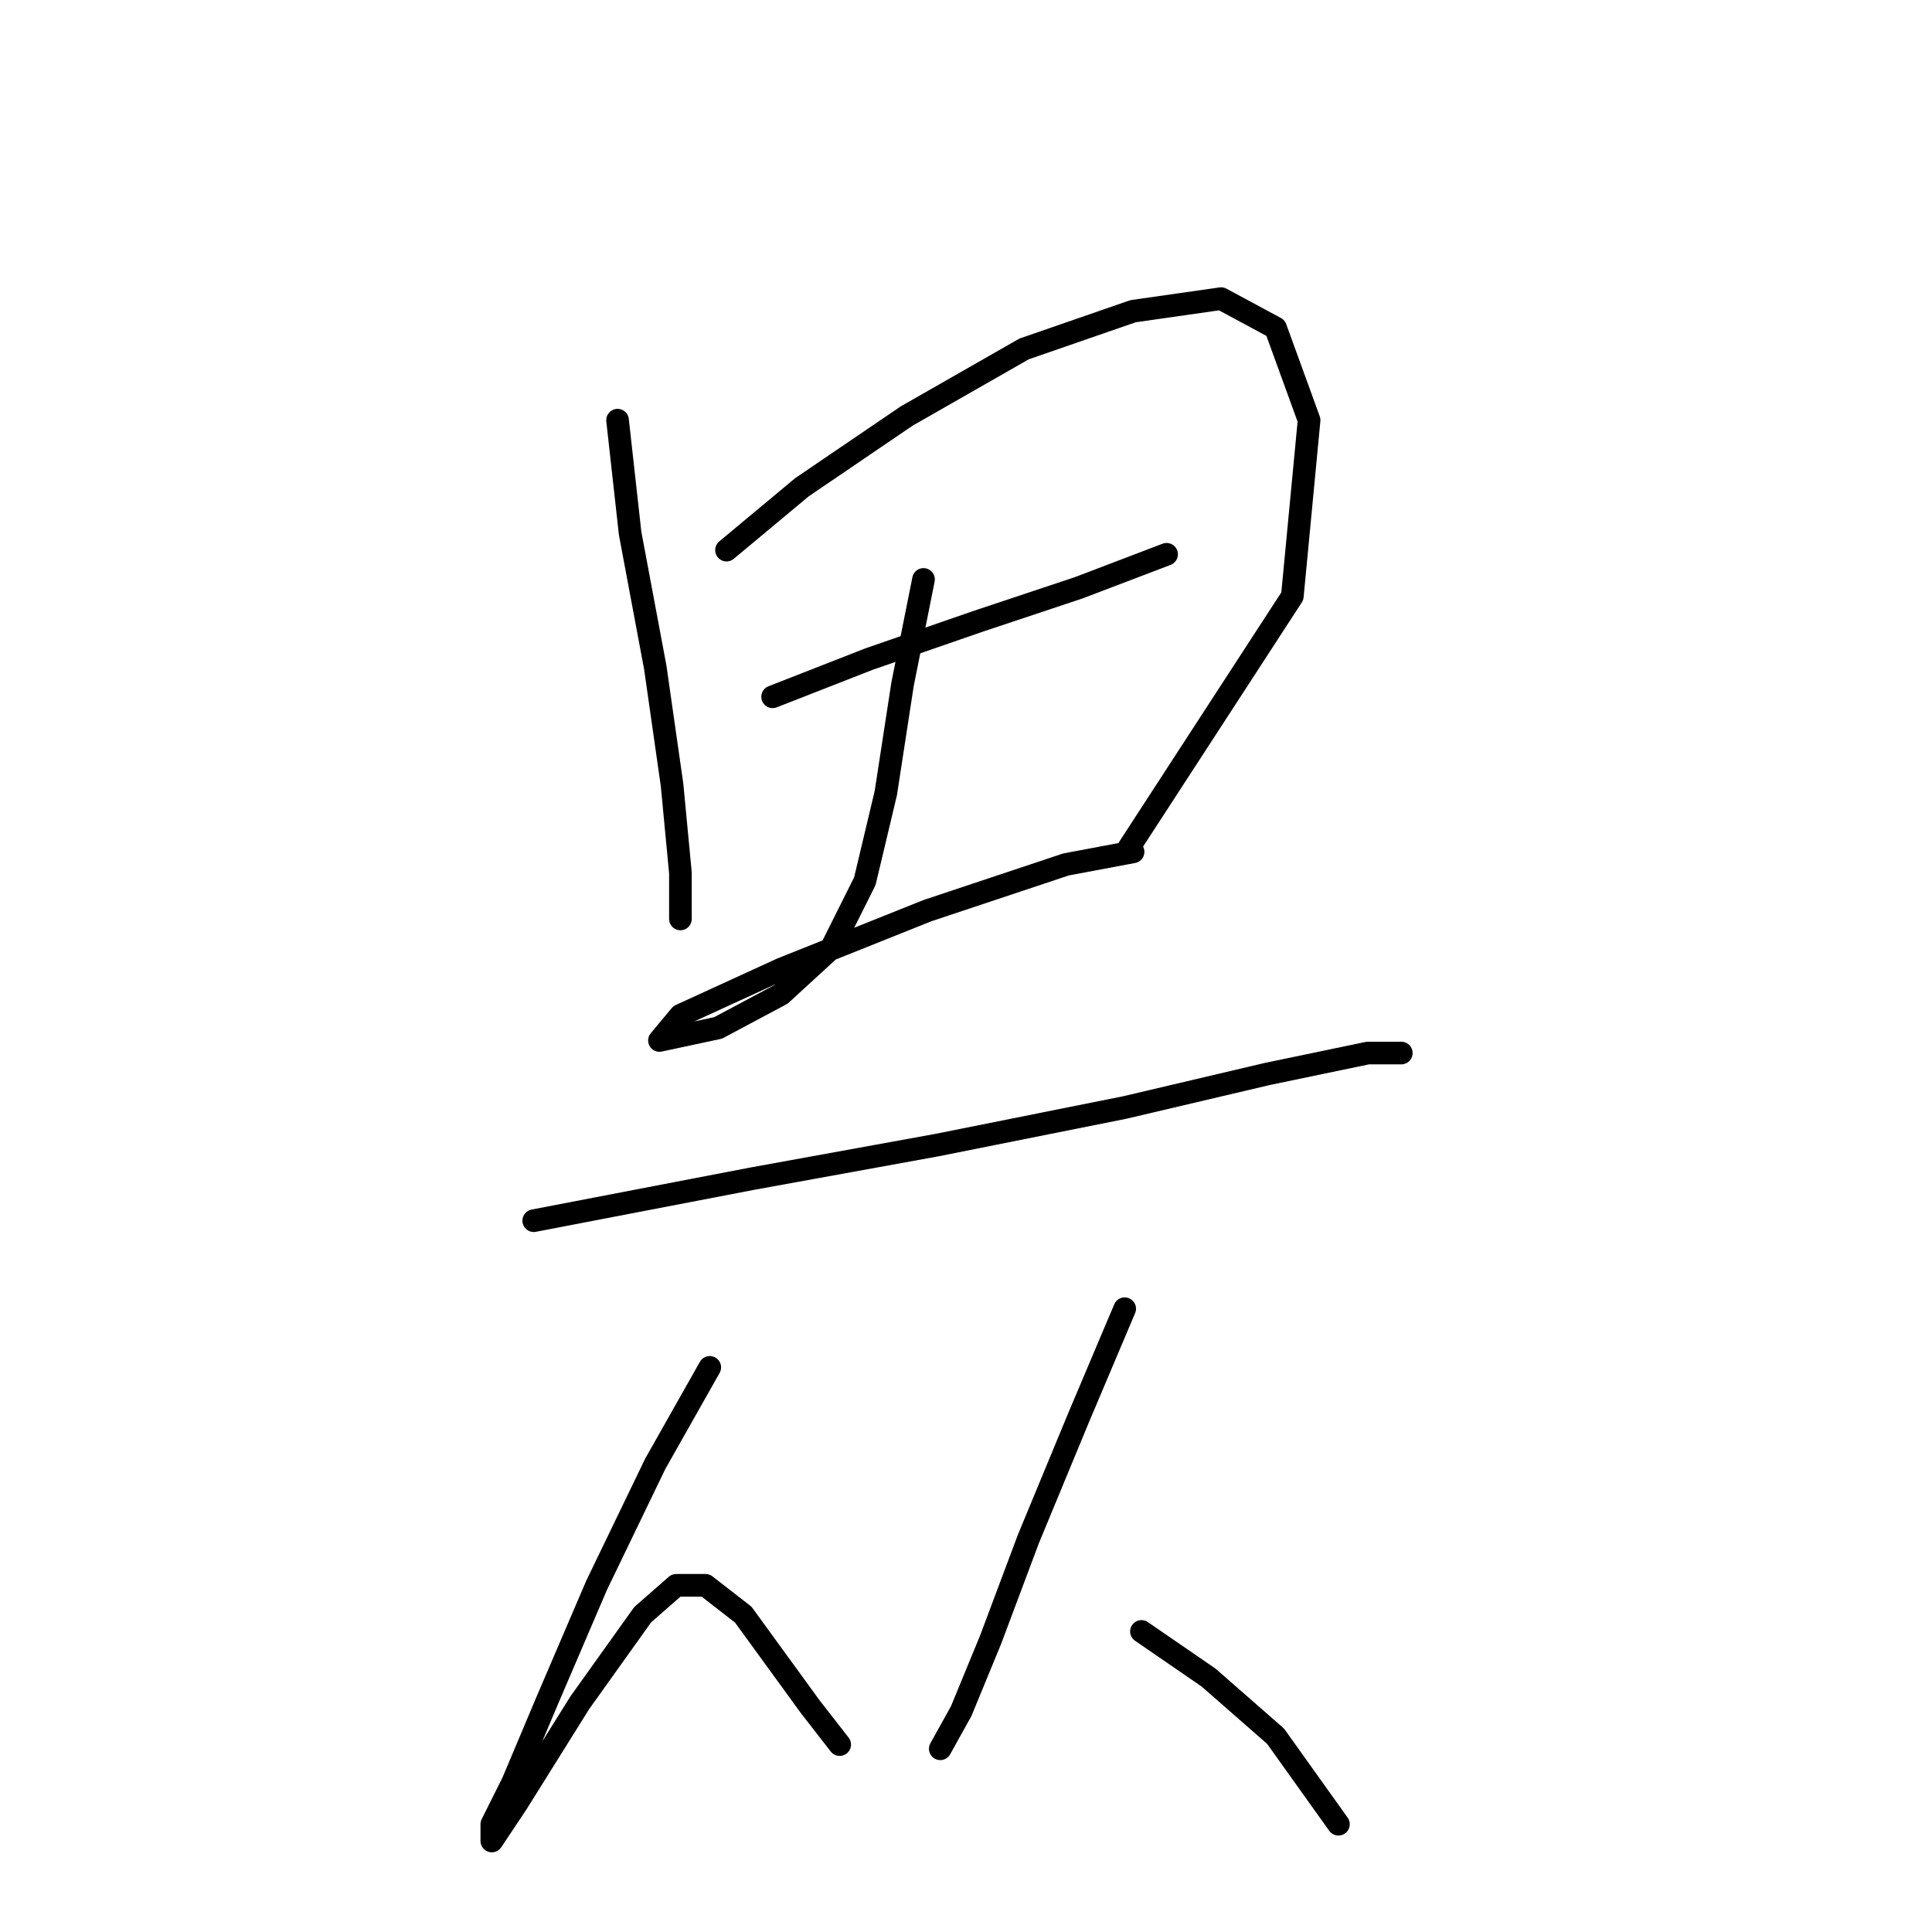 <?xml version="1.0" standalone="no"?>
    <svg width="256" height="256" xmlns="http://www.w3.org/2000/svg" version="1.1">
    <polyline stroke="black" stroke-width="3" stroke-linecap="round" fill="transparent" stroke-linejoin="round" points="81.829 55.676 83.495 70.67 86.827 88.441 89.049 103.991 90.159 115.654 90.159 121.763 90.159 121.763 " />
        <polyline stroke="black" stroke-width="3" stroke-linecap="round" fill="transparent" stroke-linejoin="round" points="96.268 72.892 106.264 64.561 120.148 55.12 135.698 46.235 150.137 41.237 161.8 39.57 169.019 43.458 173.462 55.676 171.241 79.001 149.582 112.322 149.582 112.322 " />
        <polyline stroke="black" stroke-width="3" stroke-linecap="round" fill="transparent" stroke-linejoin="round" points="102.377 92.329 115.15 87.331 129.589 82.333 142.918 77.89 154.58 73.447 154.58 73.447 " />
        <polyline stroke="black" stroke-width="3" stroke-linecap="round" fill="transparent" stroke-linejoin="round" points="122.37 76.779 119.593 90.663 117.372 105.102 114.595 116.764 110.152 125.65 103.488 131.759 95.157 136.202 87.382 137.868 90.159 134.536 103.488 128.427 122.925 120.652 141.252 114.543 150.137 112.877 150.137 112.877 " />
        <polyline stroke="black" stroke-width="3" stroke-linecap="round" fill="transparent" stroke-linejoin="round" points="70.722 161.748 99.6 156.194 124.036 151.752 149.027 146.753 167.909 142.311 181.237 139.534 185.68 139.534 185.68 139.534 " />
        <polyline stroke="black" stroke-width="3" stroke-linecap="round" fill="transparent" stroke-linejoin="round" points="94.047 181.185 86.827 193.958 79.052 210.064 72.388 225.614 67.945 236.165 65.168 241.719 65.168 243.94 68.5 238.942 76.831 225.614 85.161 213.951 89.604 210.064 93.491 210.064 98.49 213.951 102.932 220.06 107.375 226.169 111.263 231.167 111.263 231.167 " />
        <polyline stroke="black" stroke-width="3" stroke-linecap="round" fill="transparent" stroke-linejoin="round" points="149.027 173.41 142.918 187.85 136.253 203.955 131.255 217.283 127.368 226.724 124.591 231.722 124.591 231.722 " />
        <polyline stroke="black" stroke-width="3" stroke-linecap="round" fill="transparent" stroke-linejoin="round" points="151.248 216.173 160.134 222.281 169.019 230.056 177.35 241.719 177.35 241.719 " />
        </svg>